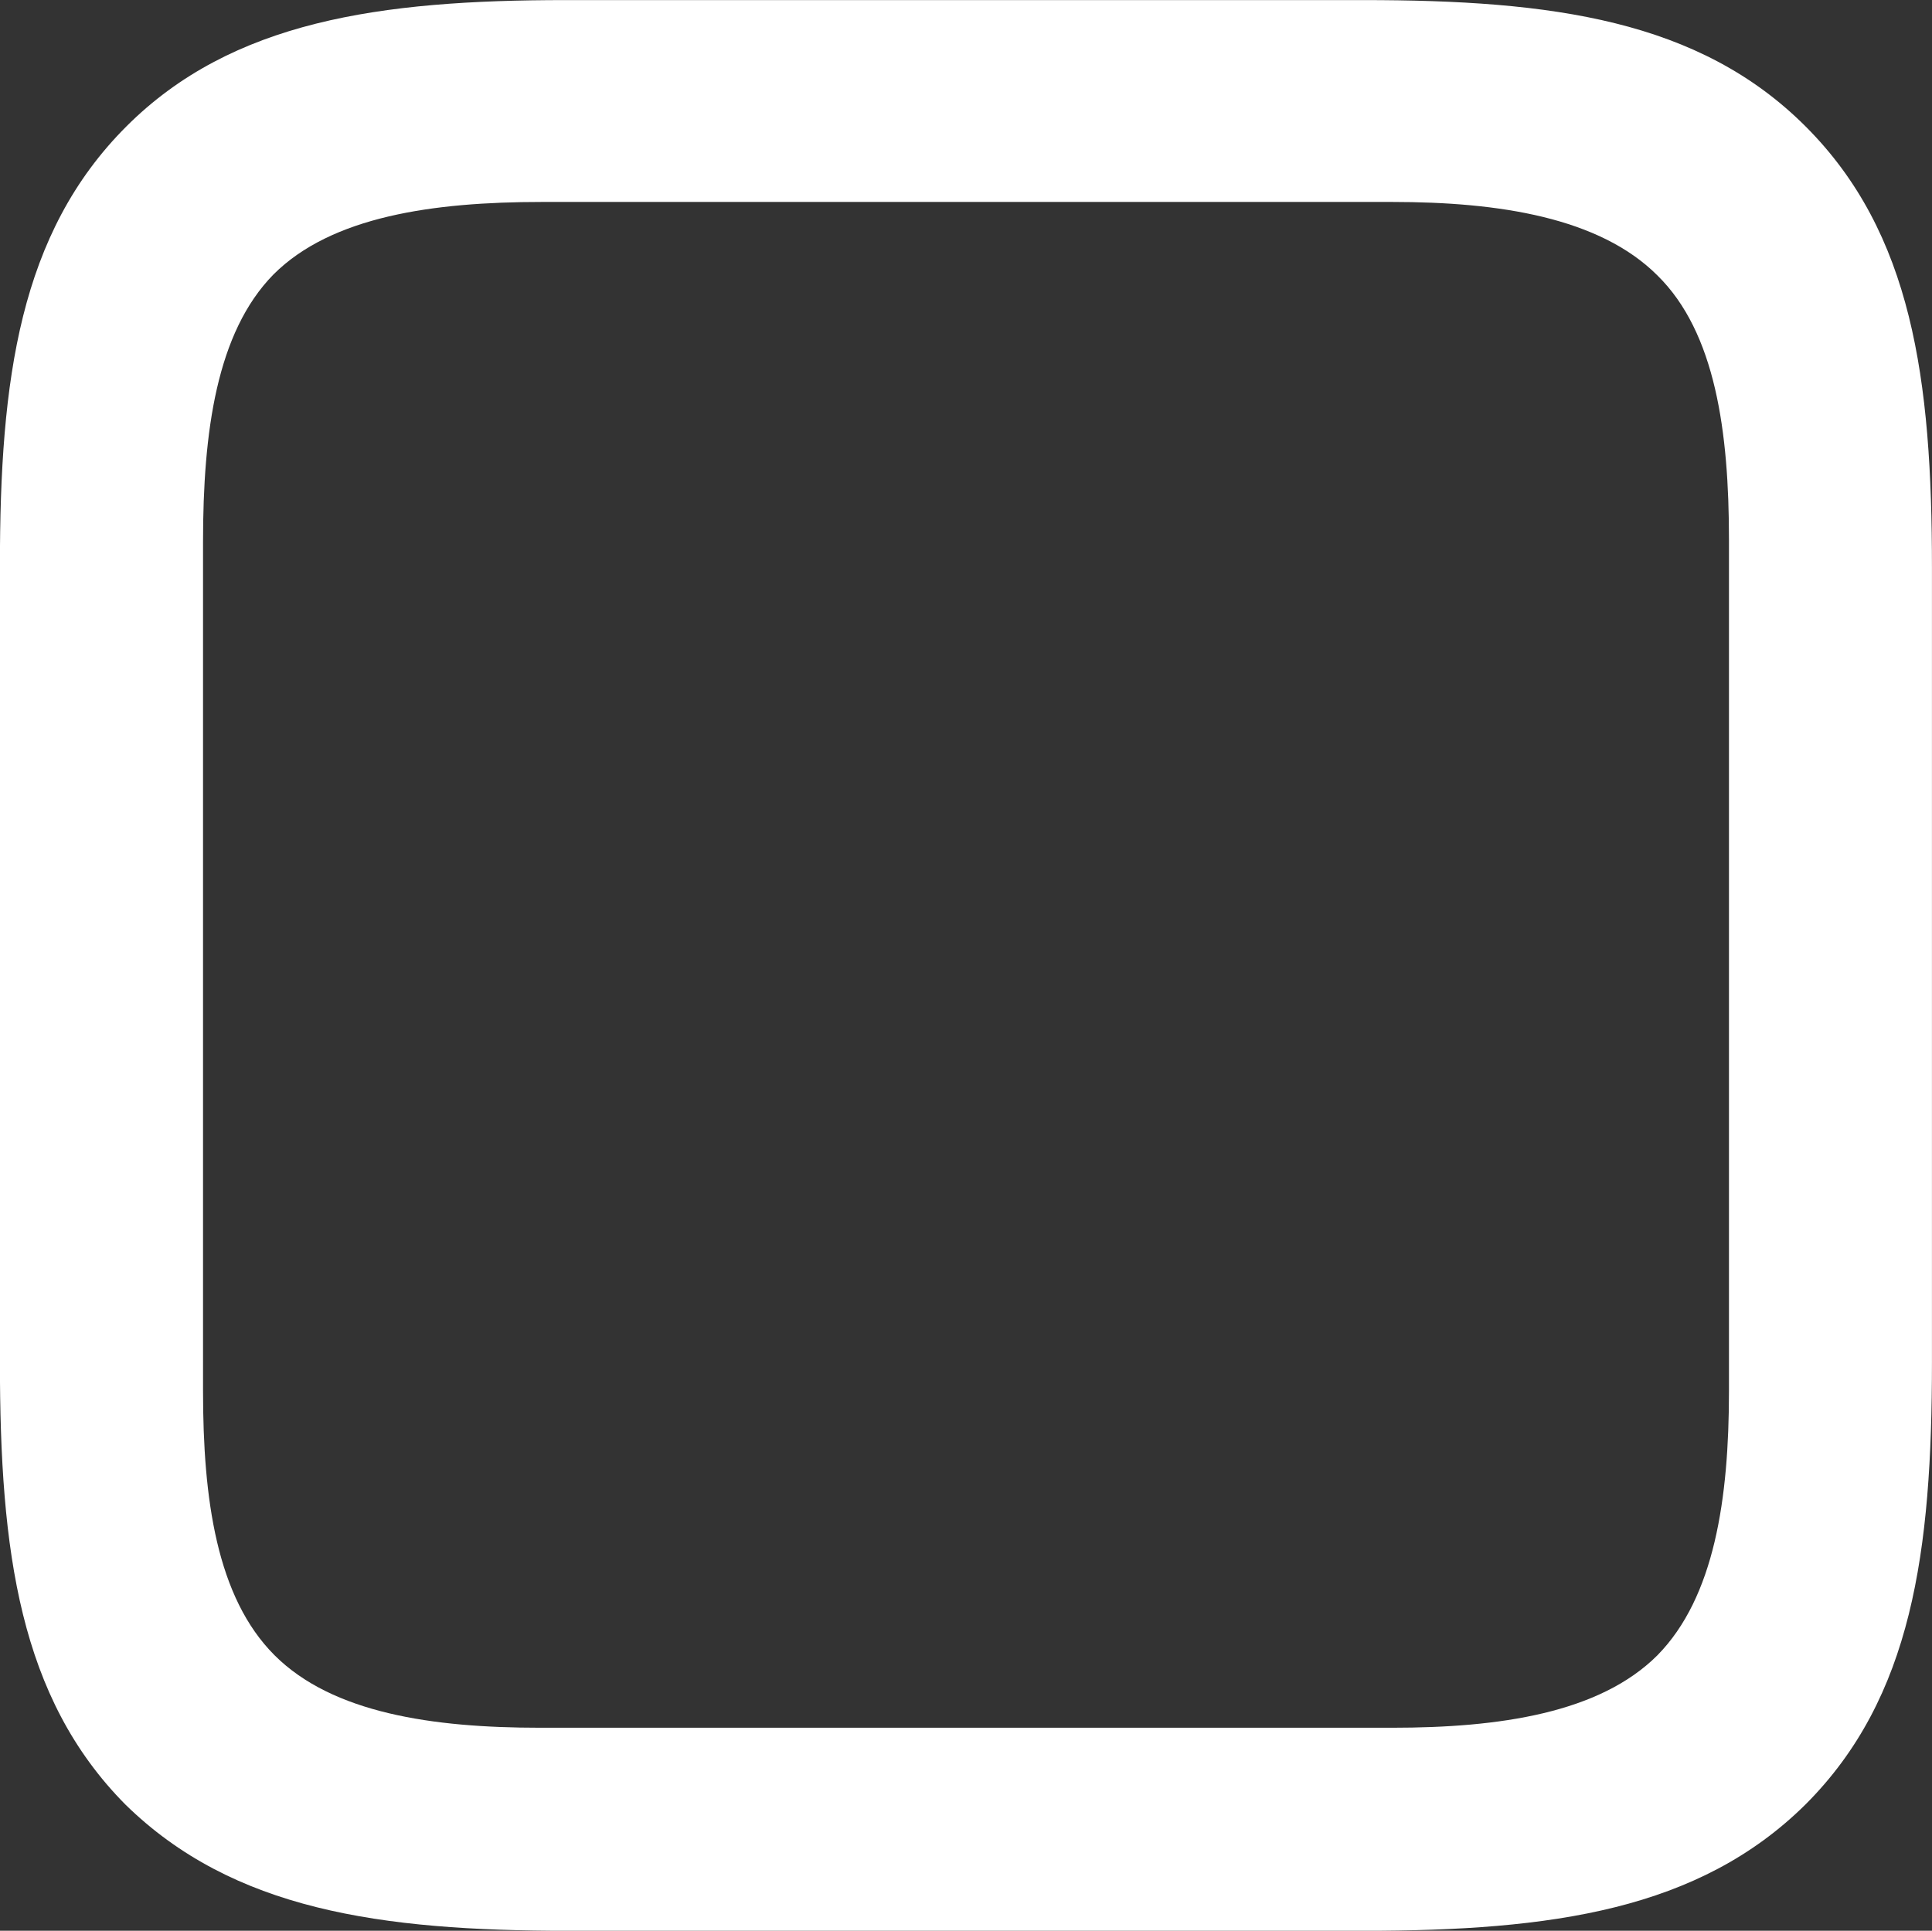 <svg xmlns="http://www.w3.org/2000/svg" width="45.532" height="45.508" viewBox="0 0 45.532 45.508">
  <rect x="0" y="0" width="45.532" height="45.508" fill="#333333" stroke="none"/>
  <path id="Path_49" data-name="Path 49" d="M169.788,10.6c-2.515-2.515-5.981-2.979-10.425-2.979h-18.8c-4.37,0-7.861.488-10.352,2.979-2.515,2.515-2.979,5.957-2.979,10.352V39.724c0,4.468.464,7.91,2.954,10.425,2.539,2.49,6.006,2.979,10.449,2.979h18.726c4.443,0,7.91-.488,10.425-2.979,2.515-2.515,2.979-5.957,2.979-10.425V21C172.766,16.555,172.3,13.112,169.788,10.6Zm-1.807,9.741V40.407c0,2.539-.342,4.858-1.685,6.226-1.367,1.367-3.735,1.709-6.25,1.709H139.954c-2.515,0-4.883-.342-6.25-1.709s-1.685-3.687-1.685-6.226V20.388c0-2.588.317-4.932,1.66-6.3,1.367-1.367,3.76-1.709,6.323-1.709h20.044c2.515,0,4.883.366,6.25,1.733C167.664,15.456,167.981,17.8,167.981,20.339Z" transform="translate(-127.234 -7.619)" fill="#fff"/>
</svg>

